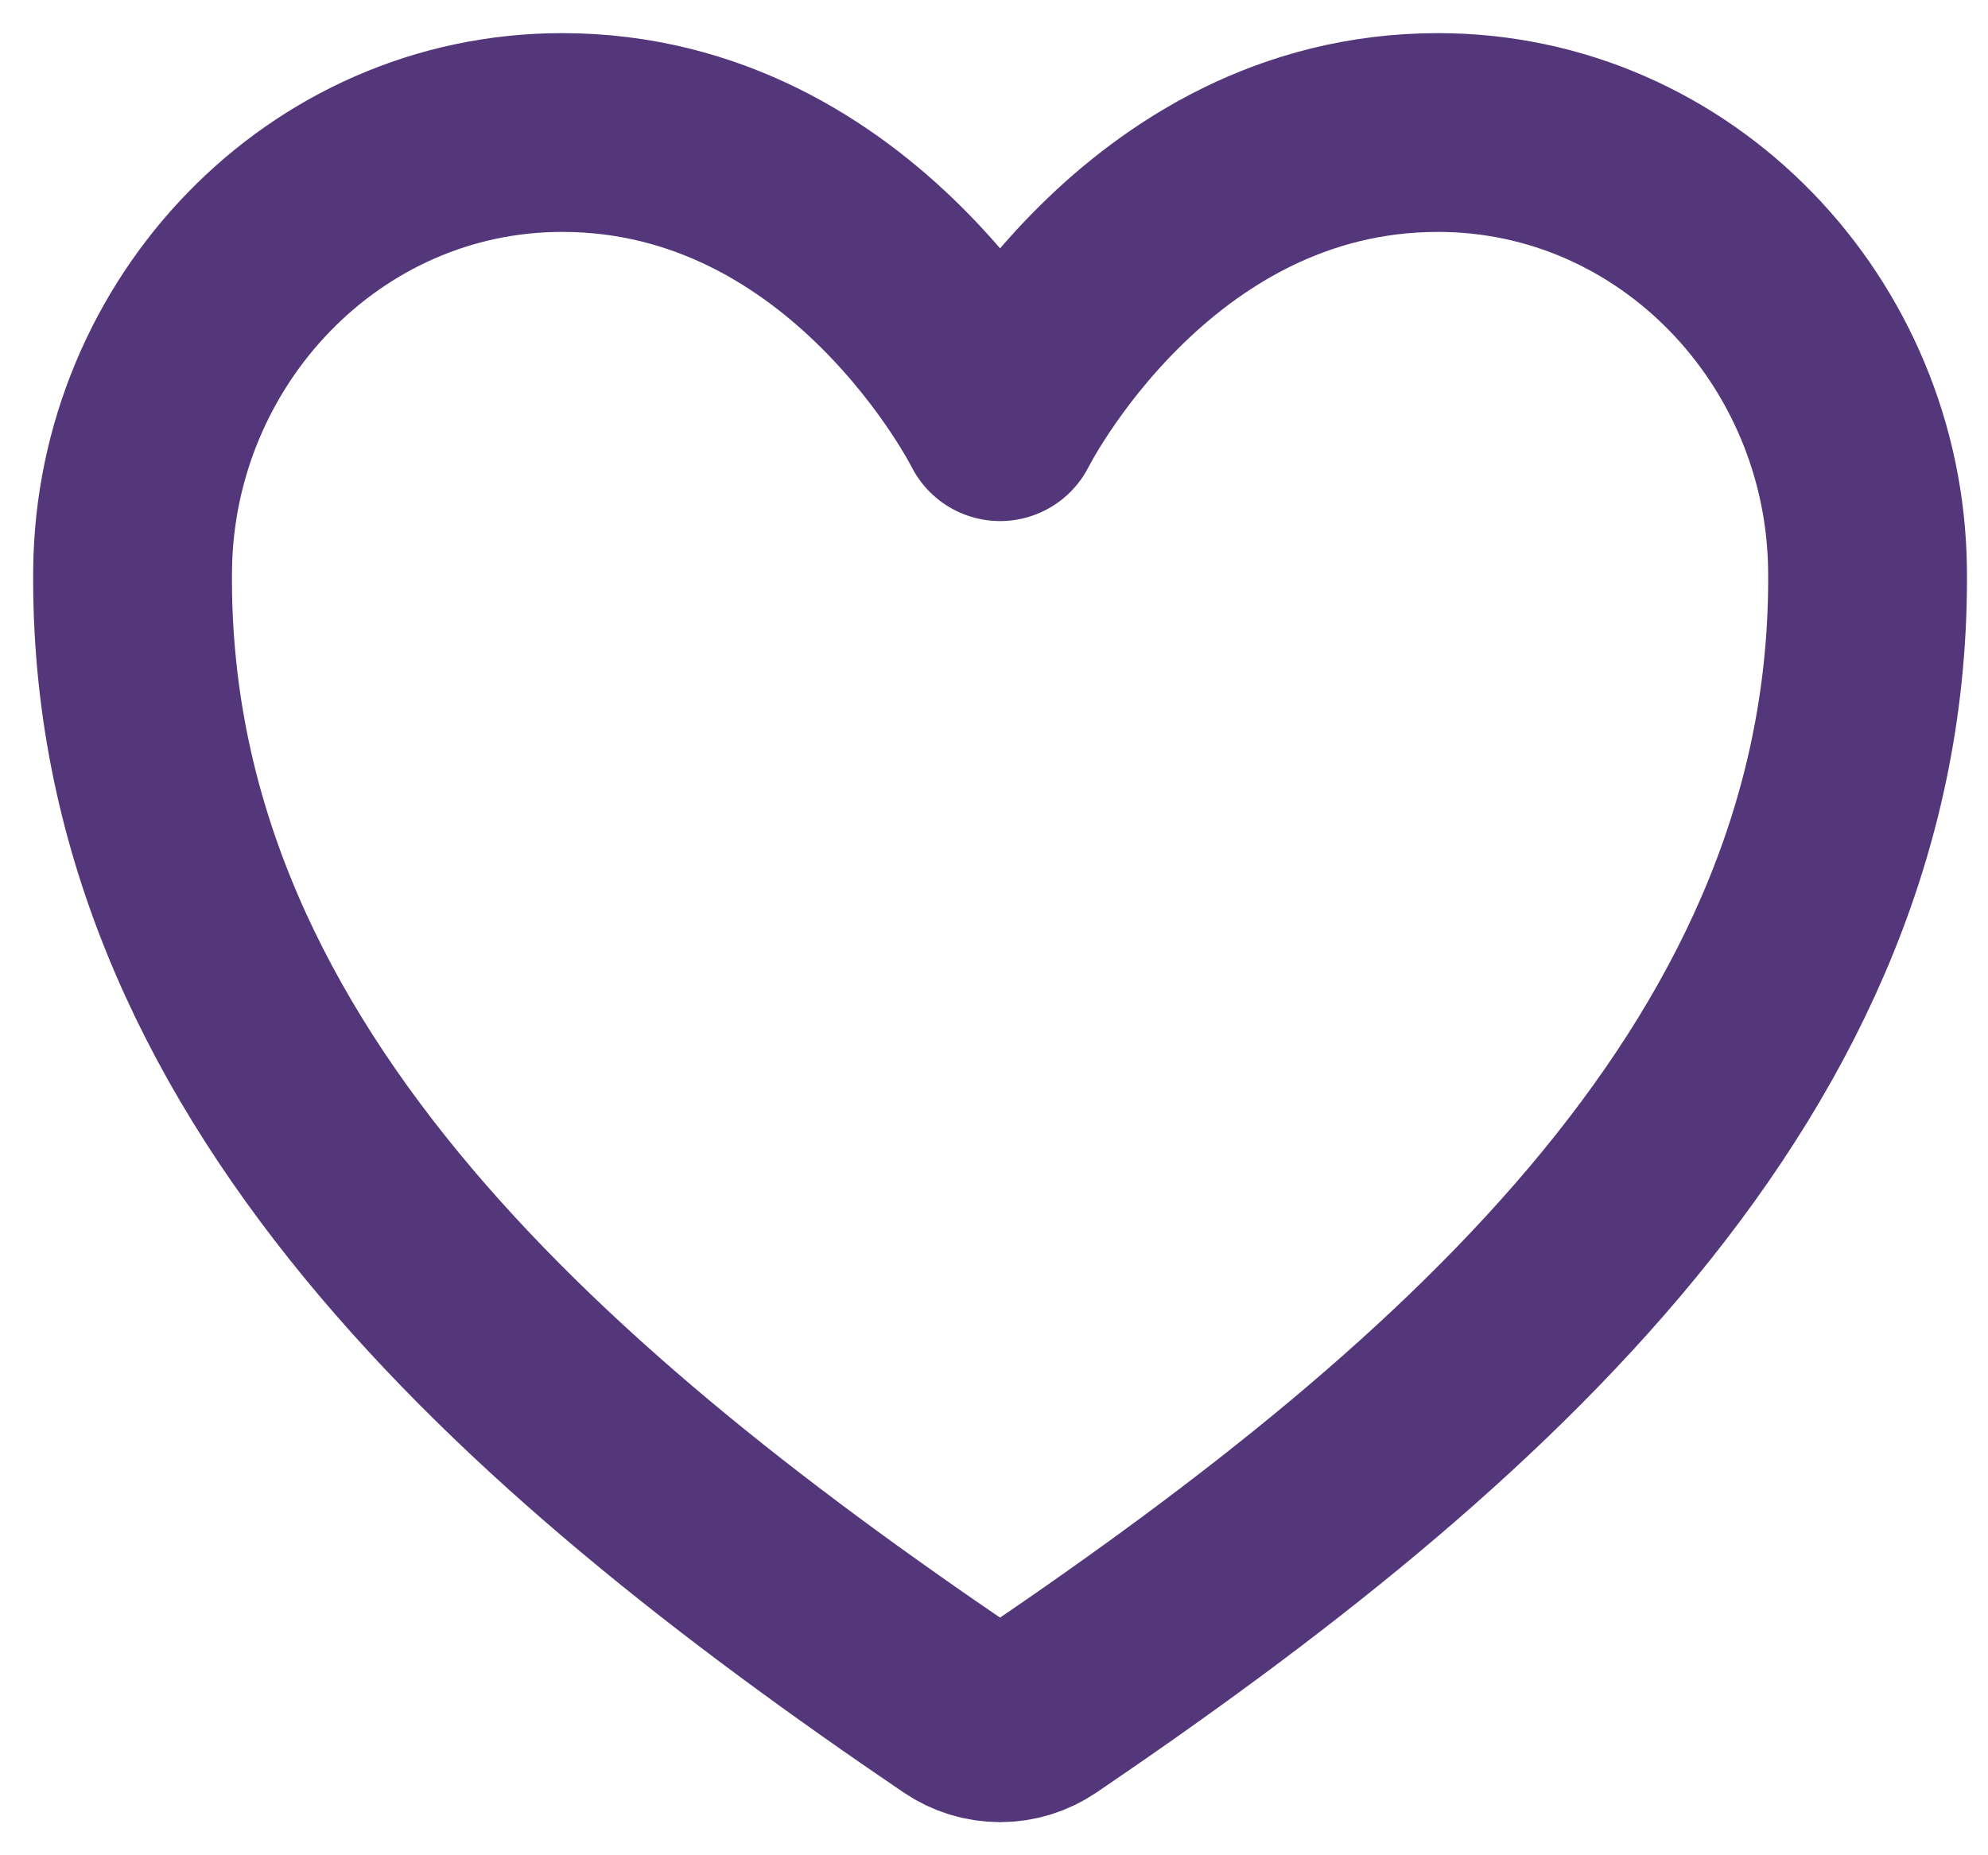<svg width="30" height="28" viewBox="0 0 30 28" fill="none" xmlns="http://www.w3.org/2000/svg">
<path d="M21.7 2C17.273 2 15.092 6.364 15.092 6.364C15.092 6.364 12.91 2 8.483 2C4.886 2 2.038 5.01 2.001 8.601C1.926 16.055 7.914 21.356 14.478 25.811C14.659 25.934 14.873 26 15.092 26C15.31 26 15.524 25.934 15.705 25.811C22.268 21.356 28.257 16.055 28.182 8.601C28.146 5.01 25.297 2 21.7 2Z" stroke="#53377A" stroke-width="3" stroke-linecap="round" stroke-linejoin="round"/>
</svg>
